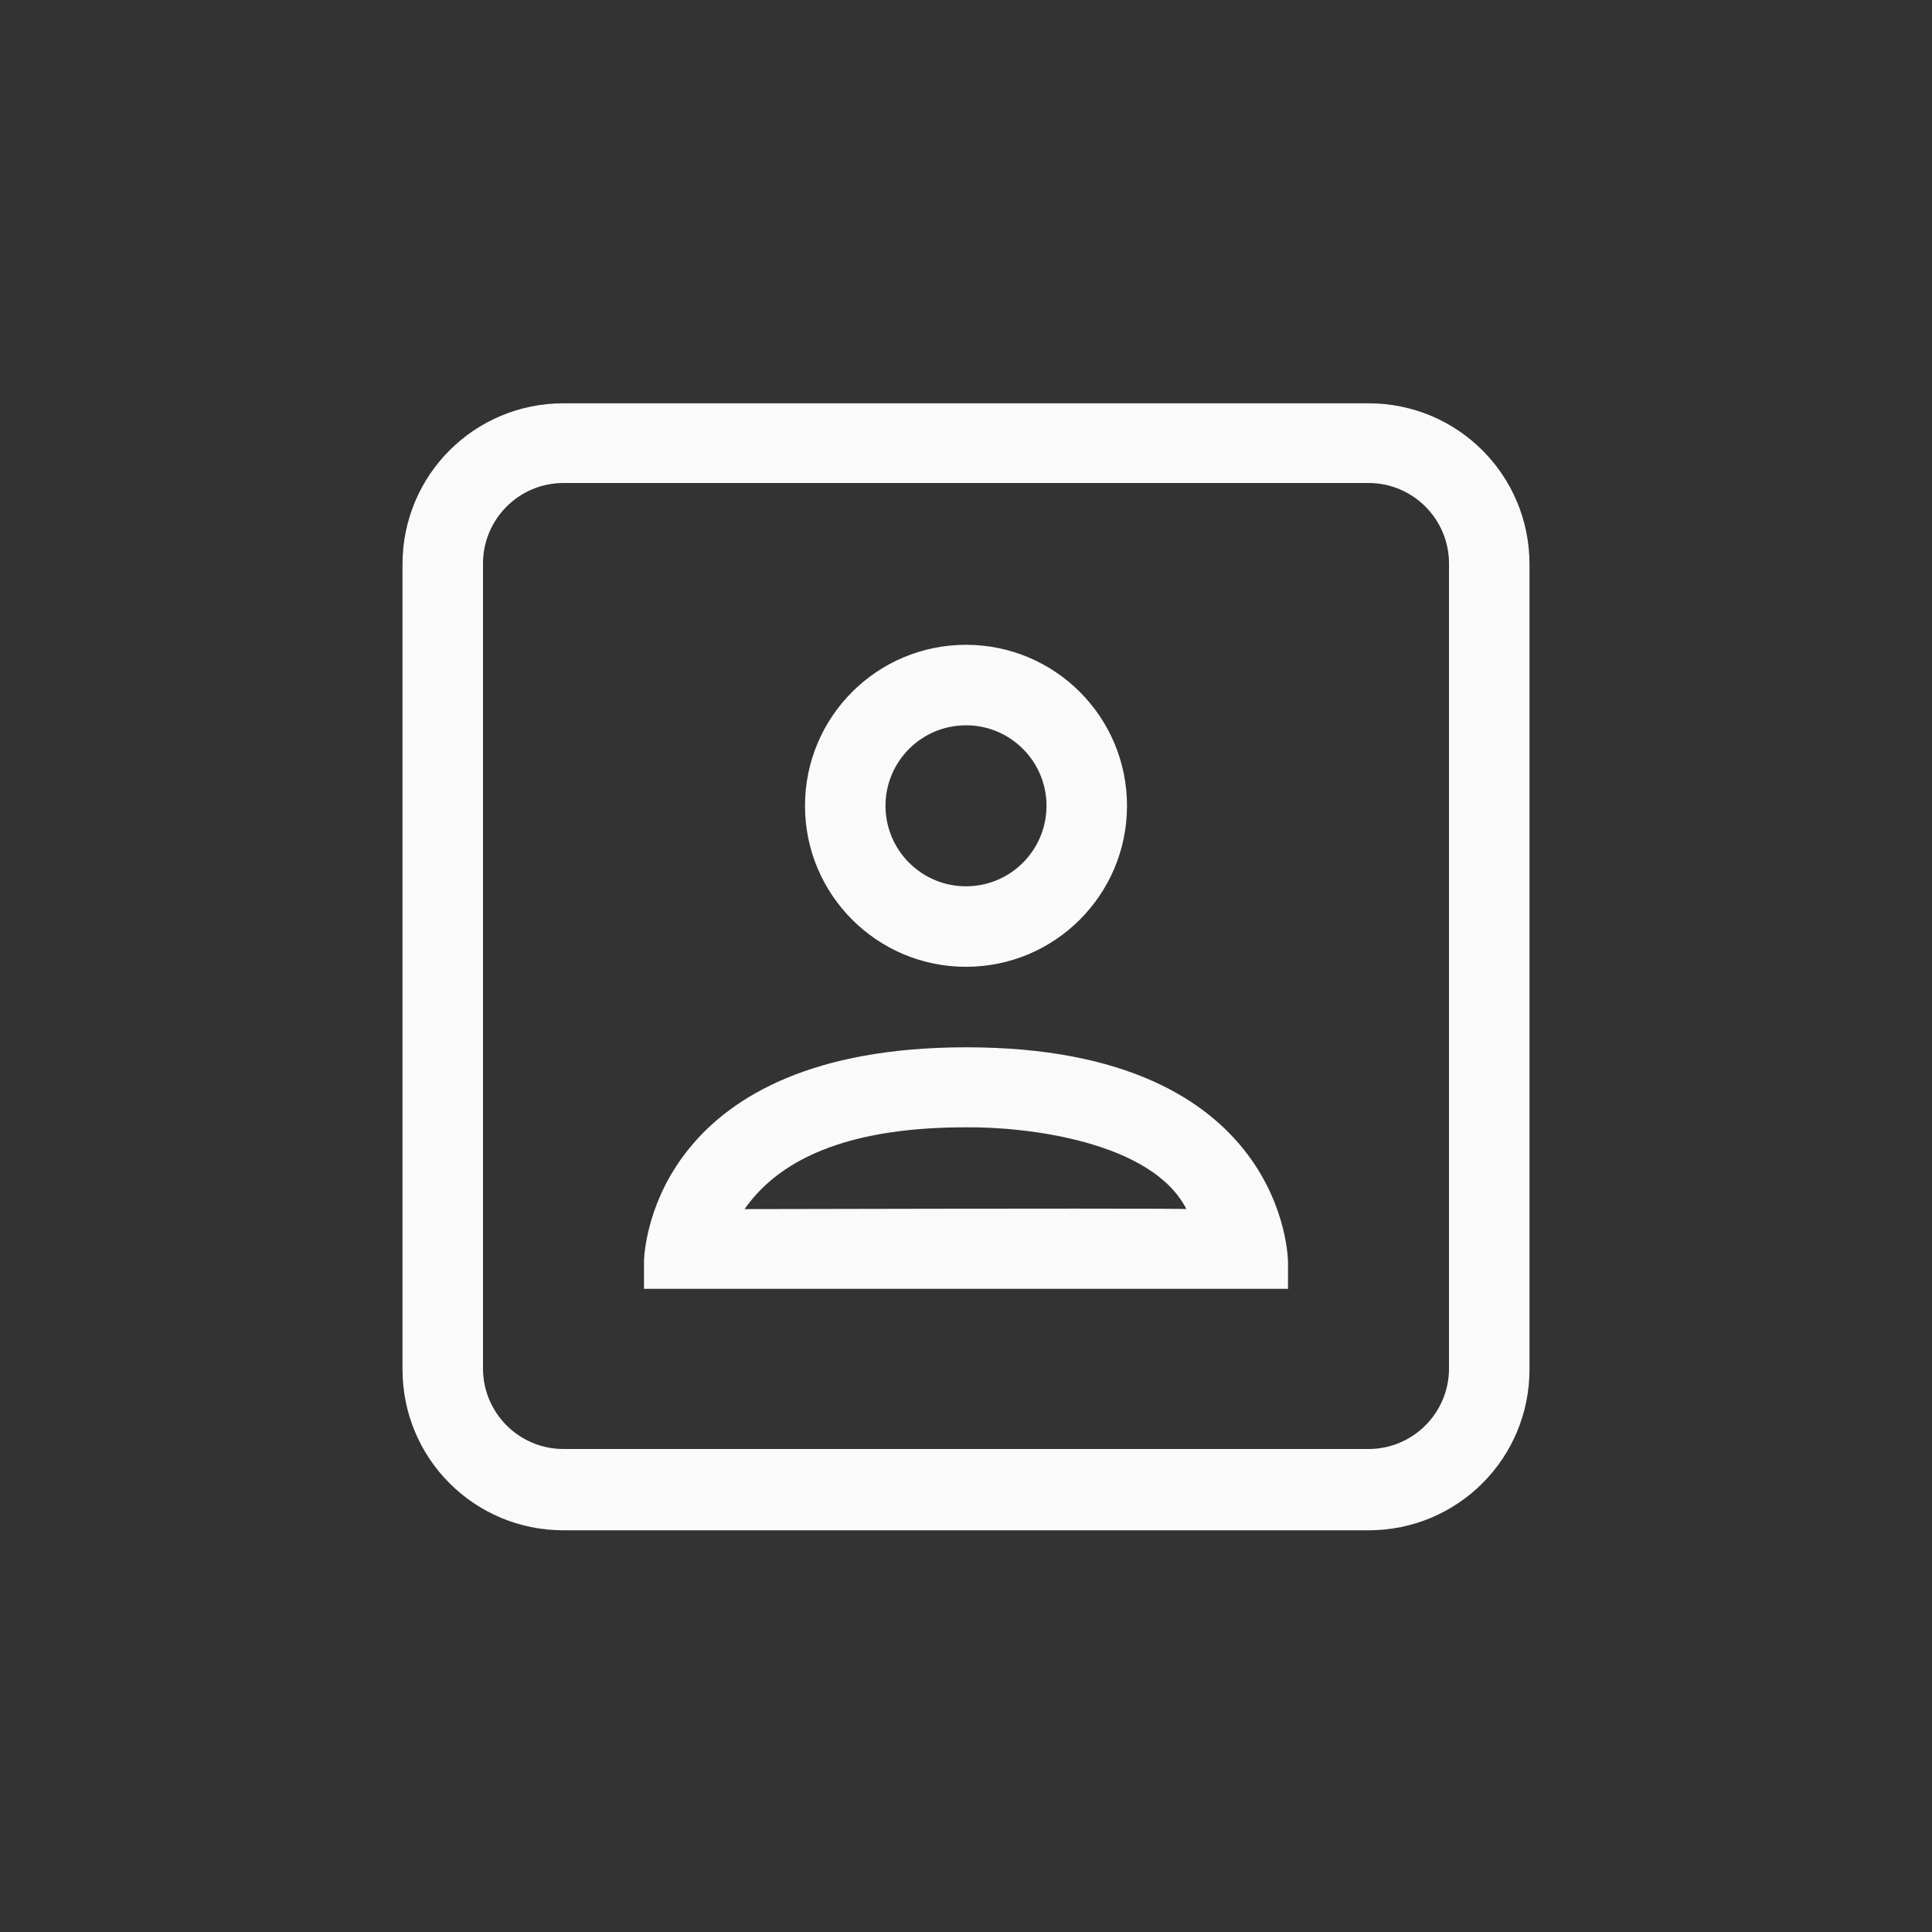 <svg xmlns="http://www.w3.org/2000/svg" width="24" height="24" viewBox="0 0 24 24">
  <rect x="0" y="0" width="24" height="24" fill="#333333" stroke="none"/>
  <g fill="#fafafa" transform="translate(5 5)">
    <path d="M12,0.01 C13.108,0.01 14,0.902 14,2.01 L14,2.01 L14,12.01 C14,13.118 13.108,14.01 12,14.01 L12,14.01 L2,14.01 C0.892,14.01 0,13.118 0,12.01 L0,12.01 L0,2.01 C0,0.902 0.892,0.01 2,0.01 L2,0.01 Z M12,1 L2,1 C1.448,1 1,1.448 1,2 L1,2 L1,12 C1,12.552 1.448,13 2,13 L2,13 L12,13 C12.552,13 13,12.552 13,12 L13,12 L13,2 C13,1.448 12.552,1 12,1 L12,1 Z"/>
    <path d="M7 4.01C6.448 4.01 6 4.458 6 5.01 6 5.562 6.448 6.01 7 6.01 7.552 6.01 8 5.562 8 5.01 8 4.457 7.552 4.01 7 4.01zM7 3.01C8.105 3.01 9 3.905 9 5.01 9 6.114 8.105 7.01 7 7.01 5.895 7.01 5 6.114 5 5.01 5 3.905 5.895 3.01 7 3.01zM7 8.01C11 8.008 11 10.678 11 10.678L11 11.01 3 11.01 3 10.662C3.008 10.441 3.182 8.012 7 8.01zM7.139 9.005L7 9.004C5.64 9.003 4.723 9.342 4.249 10.02 7.907 10.012 9.737 10.012 9.738 10.02 9.309 9.175 7.738 8.995 7 9.004z"/>
  </g>
</svg>
